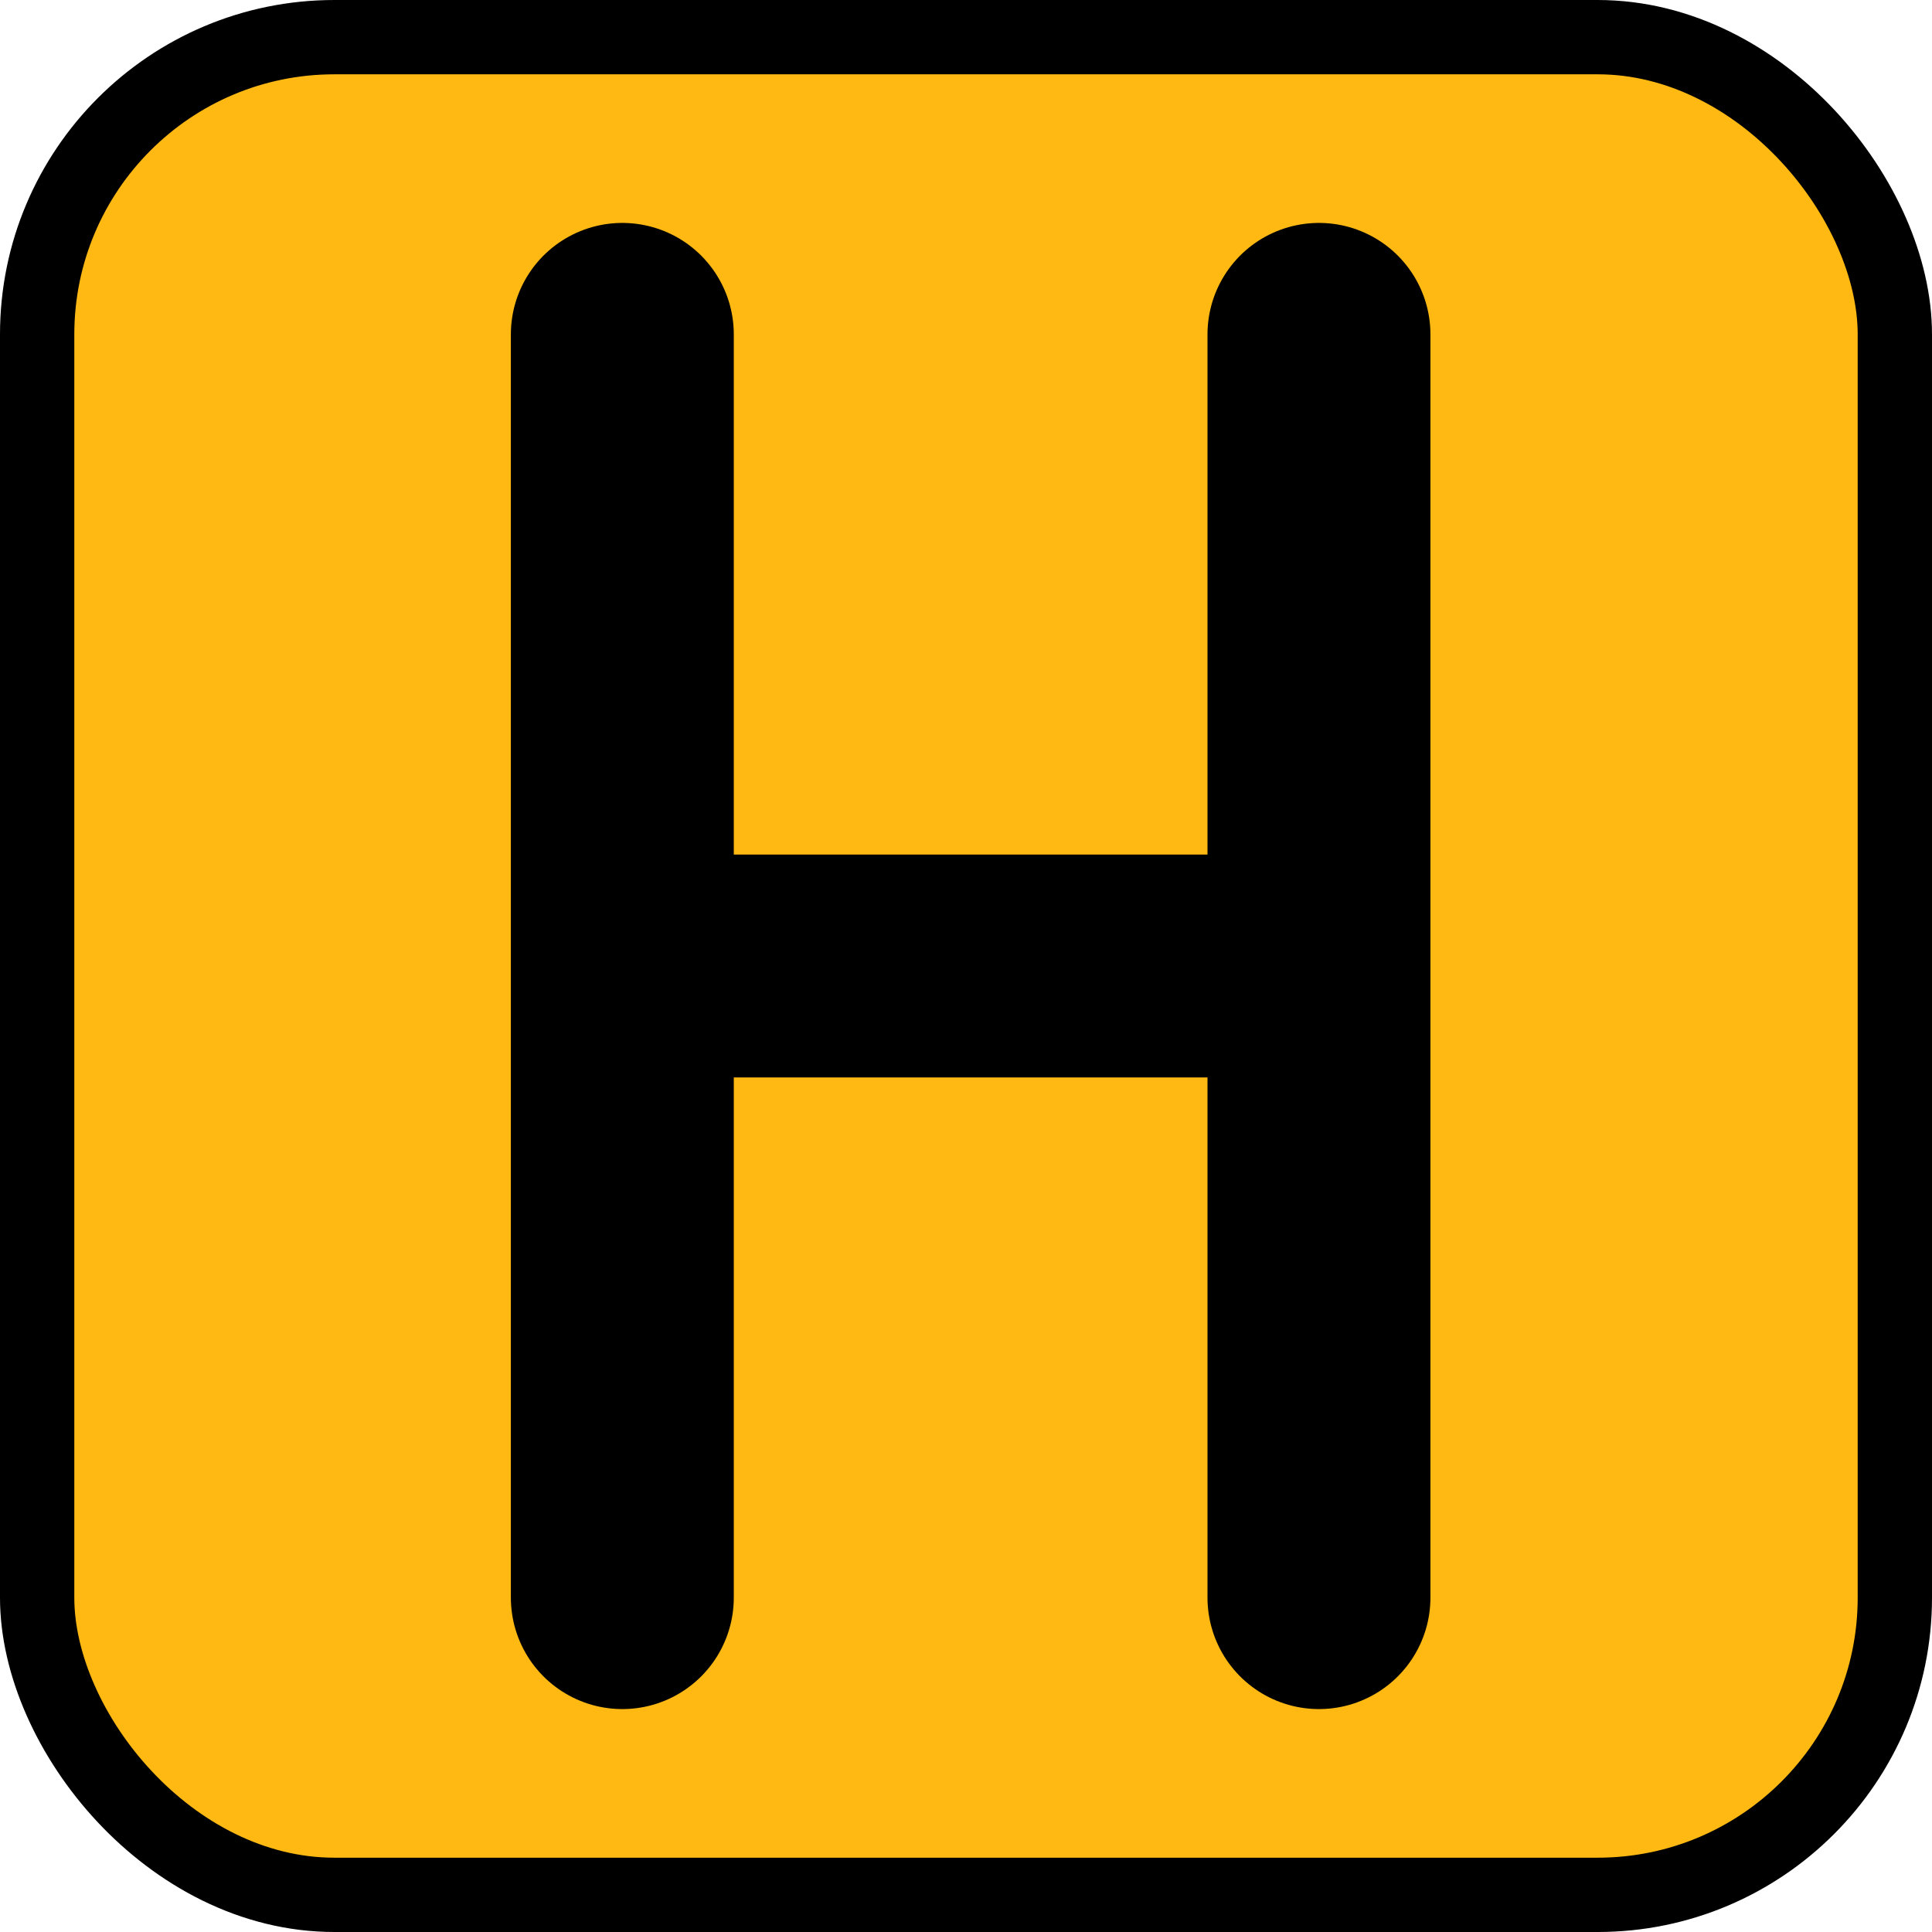 <svg width="208" height="208" viewBox="0 0 208 208" fill="none" xmlns="http://www.w3.org/2000/svg">
<rect x="4" y="4" width="200" height="200" rx="32" fill="#FFB912" stroke="black" stroke-width="8"/>
<path d="M67 36V104M67 172V104M142 36V104M142 172V104M67 104H142" stroke="black" stroke-width="24" stroke-linecap="round" stroke-linejoin="bevel"/>
</svg>
